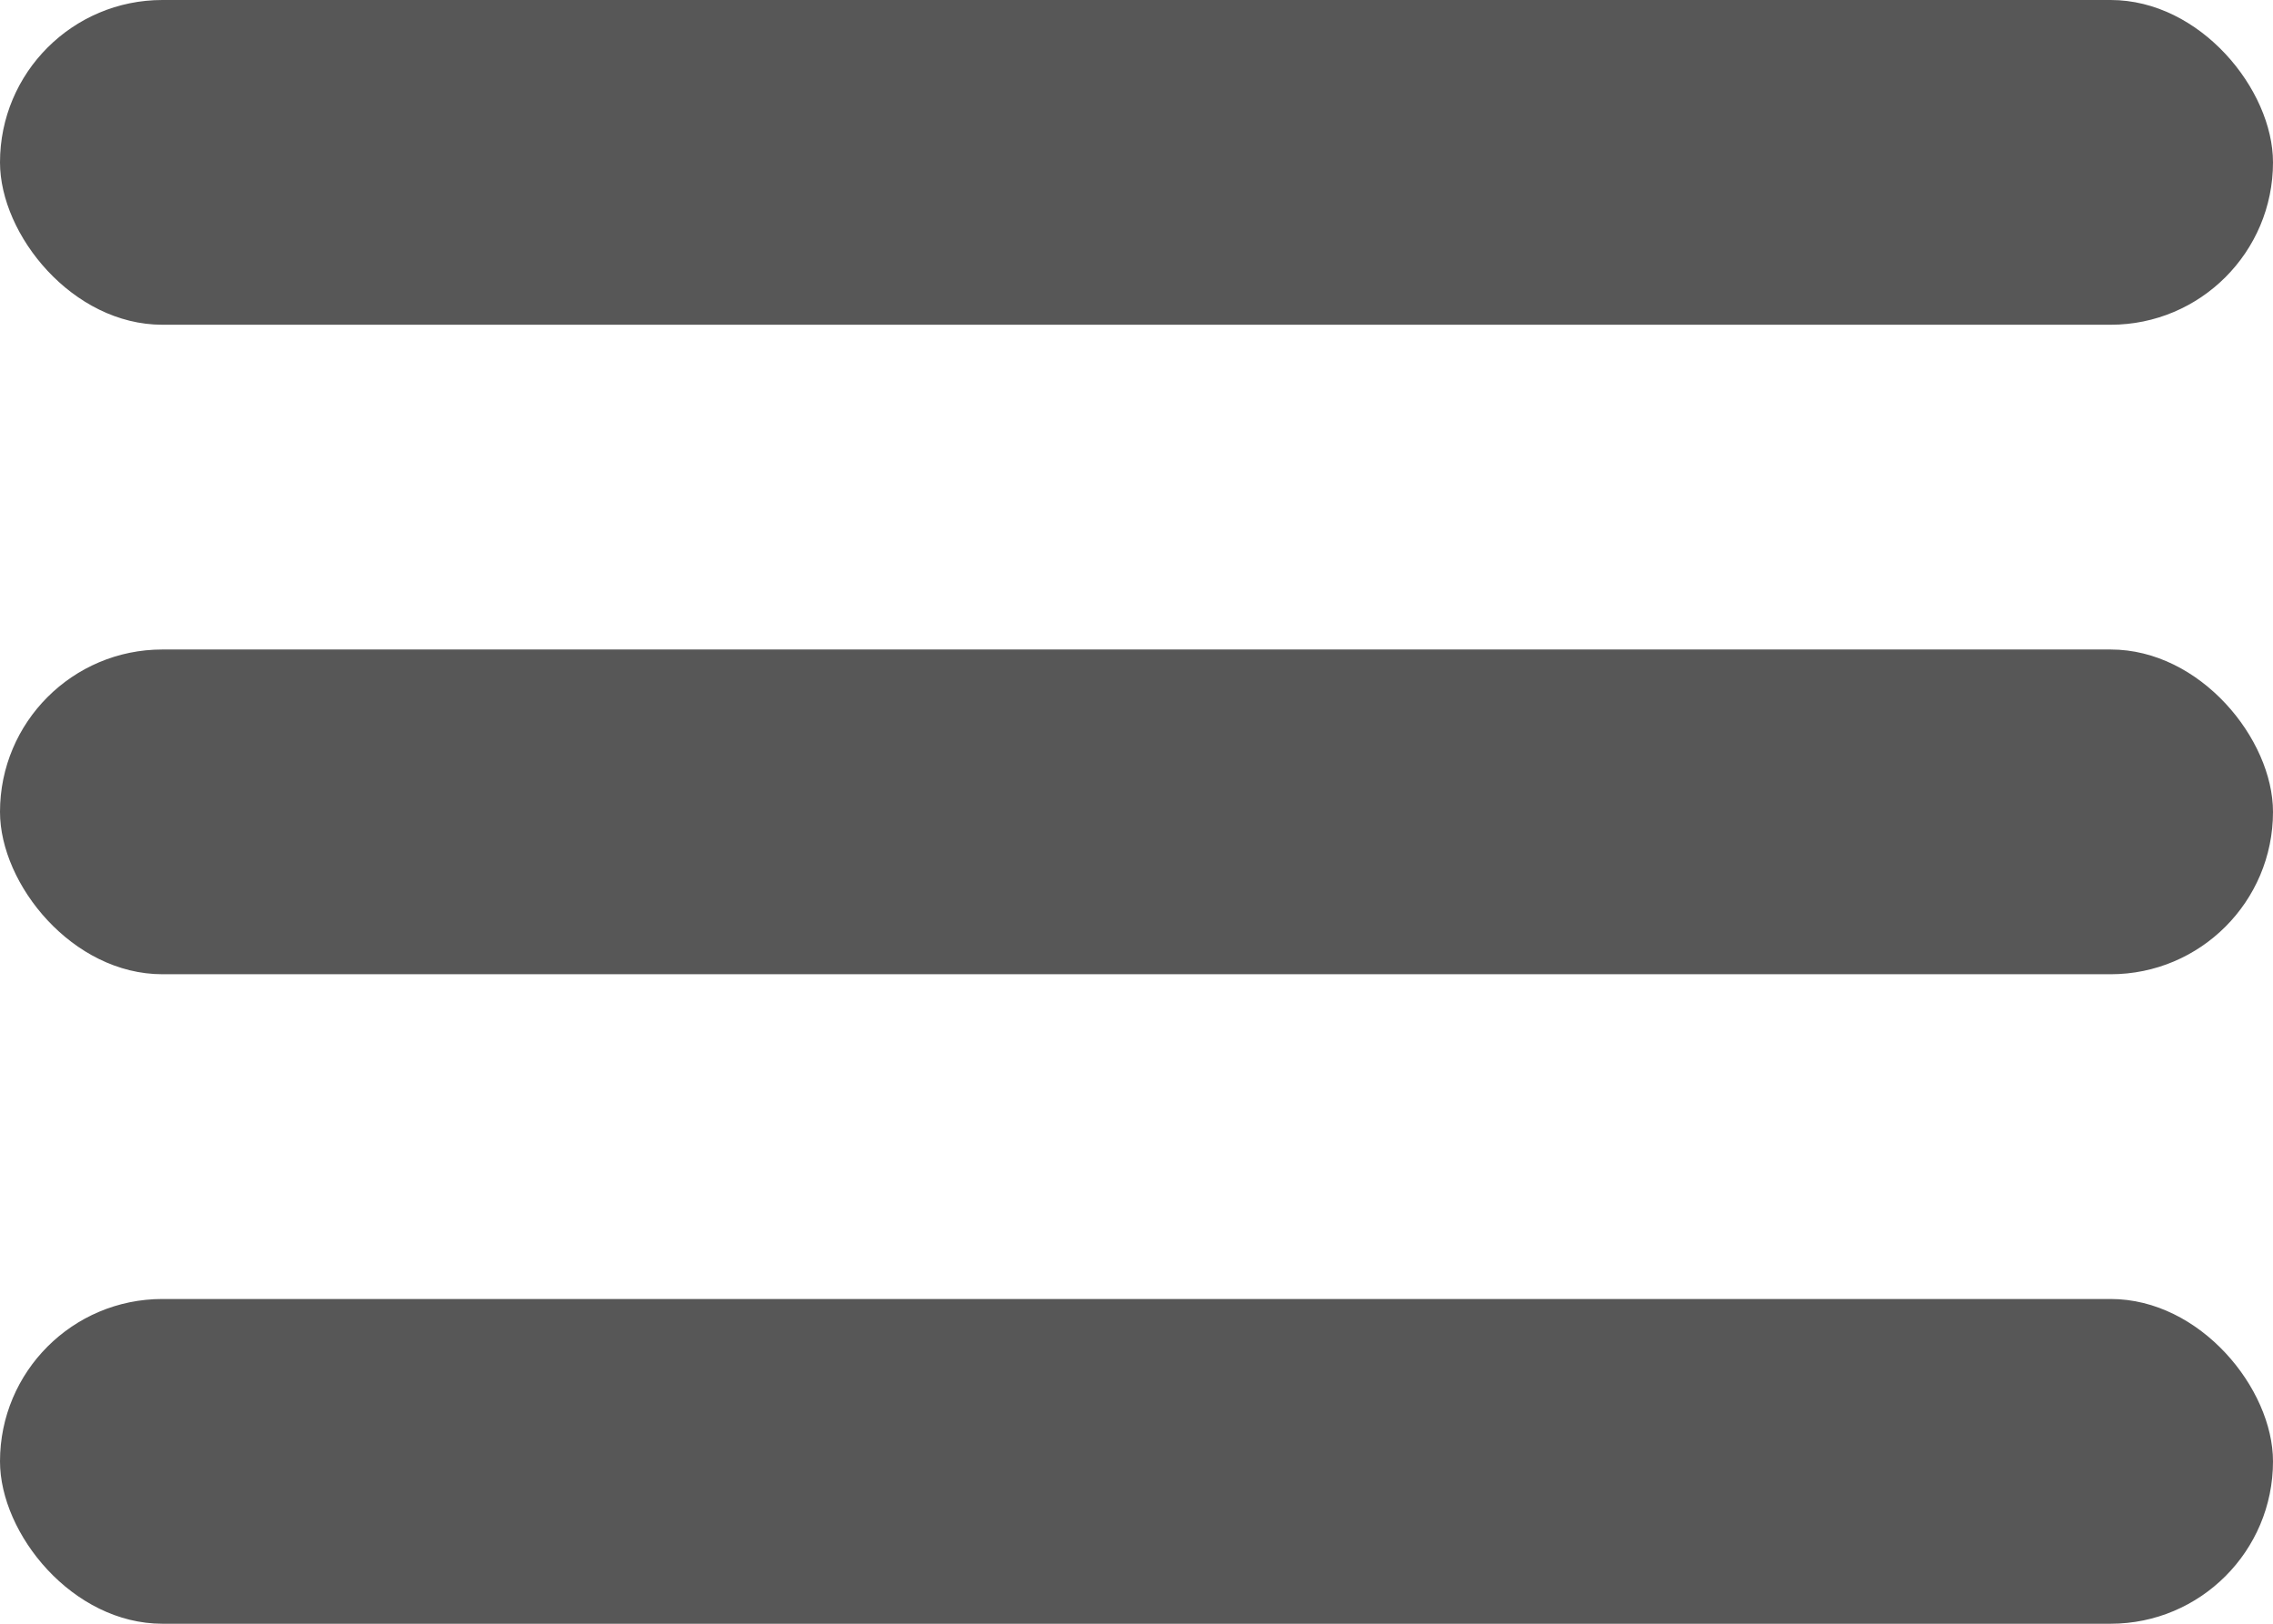 <svg id="icon-menu" xmlns="http://www.w3.org/2000/svg" width="21" height="15" viewBox="0 0 21 15">
  <rect id="Rectangle_11" data-name="Rectangle 11" width="21" height="3" rx="1.5" fill="#575757"/>
  <rect id="Rectangle_11-2" data-name="Rectangle 11" width="21" height="3" rx="1.5" transform="translate(0 6)" fill="#575757"/>
  <rect id="Rectangle_11-3" data-name="Rectangle 11" width="21" height="3" rx="1.5" transform="translate(0 12)" fill="#575757"/>
</svg>
